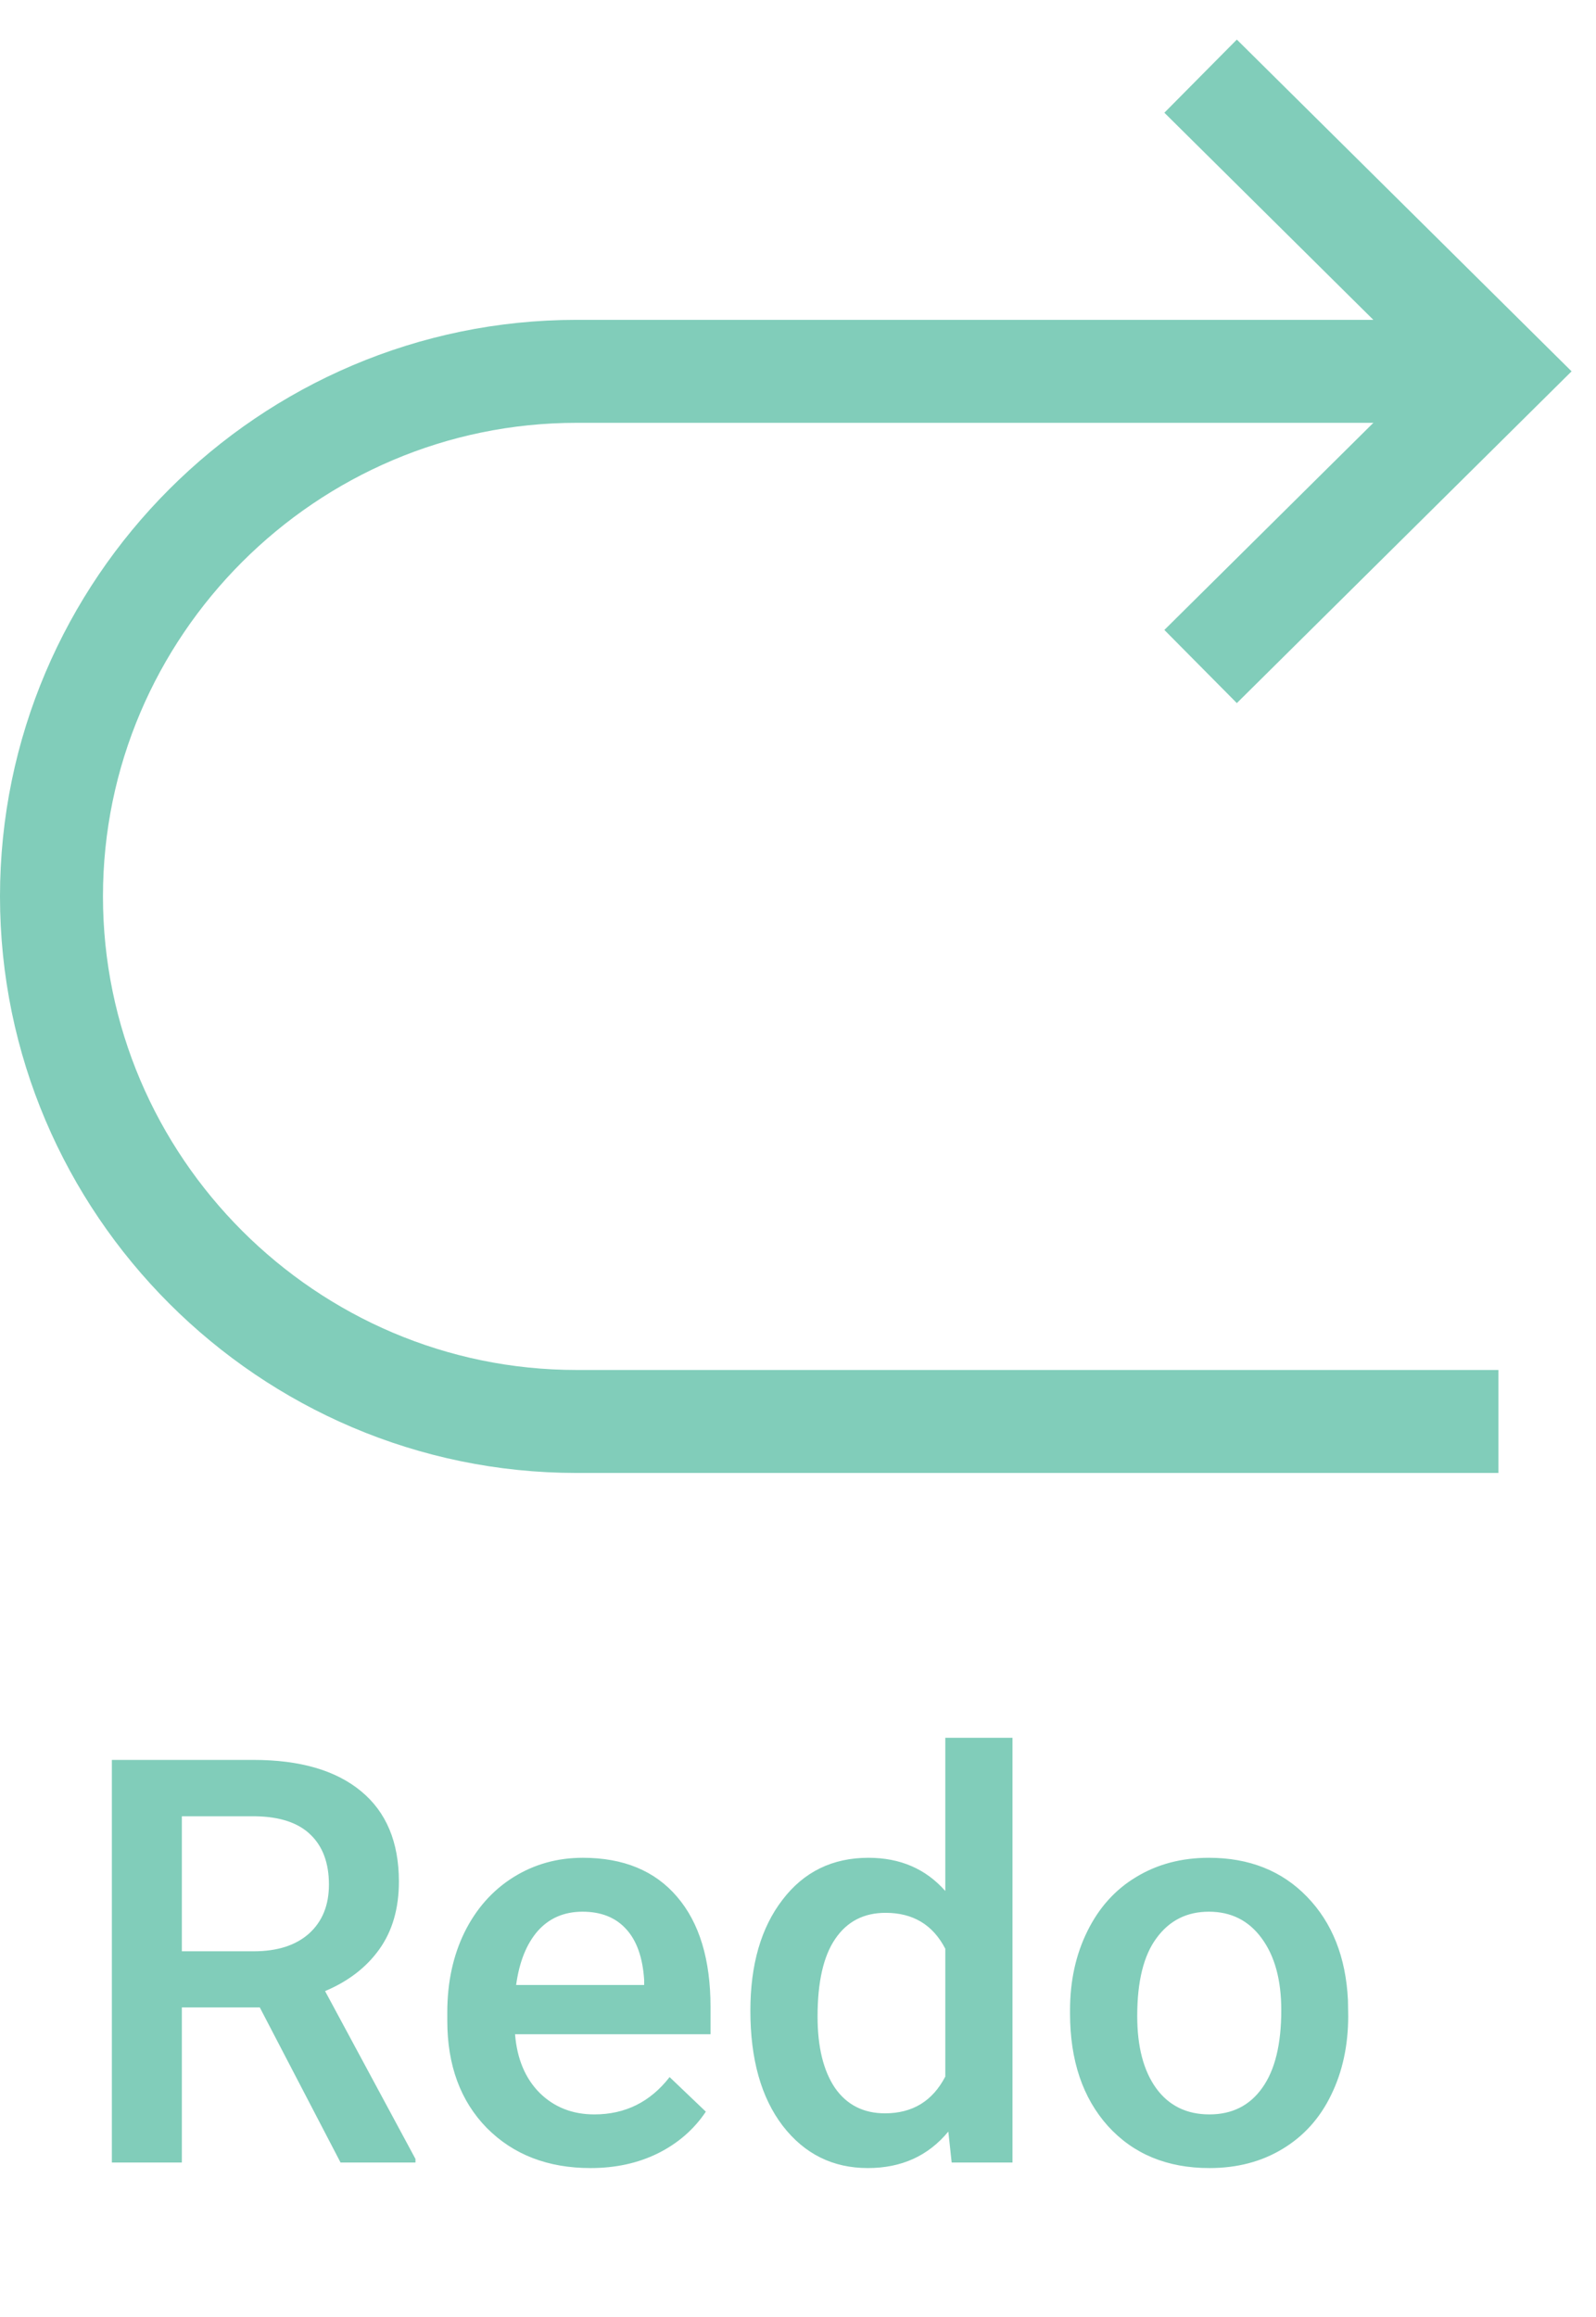 <svg width="31" height="45" viewBox="0 0 31 45" fill="none" xmlns="http://www.w3.org/2000/svg">
<path d="M29.105 7.212H11.198C5.589 7.212 1 11.801 1 17.409C1 23.018 5.589 27.607 11.198 27.607H29.105" stroke="#81CDBA" stroke-width="2" stroke-miterlimit="10"/>
<path d="M23.32 12.945L29.105 7.212L23.32 1.479" stroke="#81CDBA" stroke-width="2" stroke-miterlimit="10"/>
<path d="M5.046 38.987H3.532V42H2.173V34.18H4.923C5.825 34.18 6.522 34.382 7.012 34.787C7.503 35.191 7.748 35.777 7.748 36.543C7.748 37.066 7.621 37.504 7.367 37.859C7.116 38.21 6.765 38.48 6.314 38.67L8.07 41.93V42H6.615L5.046 38.987ZM3.532 37.897H4.928C5.387 37.897 5.745 37.782 6.002 37.553C6.26 37.32 6.389 37.003 6.389 36.602C6.389 36.183 6.269 35.859 6.029 35.63C5.793 35.401 5.438 35.283 4.966 35.275H3.532V37.897ZM11.47 42.107C10.643 42.107 9.972 41.848 9.456 41.329C8.944 40.806 8.688 40.111 8.688 39.245V39.084C8.688 38.503 8.799 37.986 9.021 37.531C9.247 37.073 9.562 36.717 9.966 36.462C10.371 36.208 10.822 36.081 11.32 36.081C12.111 36.081 12.722 36.334 13.151 36.838C13.585 37.343 13.801 38.058 13.801 38.981V39.508H10.004C10.043 39.988 10.203 40.367 10.482 40.647C10.765 40.926 11.119 41.065 11.545 41.065C12.143 41.065 12.63 40.824 13.006 40.34L13.71 41.012C13.477 41.359 13.166 41.629 12.775 41.823C12.389 42.013 11.954 42.107 11.47 42.107ZM11.315 37.128C10.956 37.128 10.666 37.254 10.444 37.504C10.226 37.755 10.086 38.104 10.025 38.552H12.512V38.455C12.484 38.018 12.367 37.689 12.163 37.467C11.959 37.241 11.676 37.128 11.315 37.128ZM14.575 39.051C14.575 38.156 14.782 37.438 15.198 36.898C15.613 36.353 16.17 36.081 16.868 36.081C17.484 36.081 17.982 36.296 18.361 36.726V33.75H19.666V42H18.485L18.42 41.398C18.03 41.871 17.509 42.107 16.857 42.107C16.177 42.107 15.626 41.834 15.203 41.286C14.784 40.738 14.575 39.993 14.575 39.051ZM15.88 39.164C15.88 39.755 15.993 40.217 16.218 40.55C16.447 40.879 16.771 41.044 17.19 41.044C17.724 41.044 18.114 40.806 18.361 40.33V37.848C18.121 37.383 17.735 37.15 17.201 37.15C16.779 37.15 16.453 37.318 16.224 37.655C15.995 37.988 15.88 38.491 15.88 39.164ZM20.784 39.041C20.784 38.471 20.896 37.959 21.122 37.504C21.348 37.046 21.665 36.695 22.073 36.452C22.481 36.205 22.95 36.081 23.48 36.081C24.264 36.081 24.9 36.334 25.387 36.838C25.877 37.343 26.142 38.013 26.182 38.847L26.187 39.153C26.187 39.726 26.076 40.238 25.854 40.69C25.636 41.141 25.32 41.49 24.909 41.737C24.5 41.984 24.028 42.107 23.491 42.107C22.671 42.107 22.014 41.835 21.52 41.291C21.029 40.743 20.784 40.014 20.784 39.105V39.041ZM22.089 39.153C22.089 39.751 22.212 40.22 22.459 40.56C22.706 40.897 23.05 41.065 23.491 41.065C23.931 41.065 24.273 40.894 24.517 40.55C24.764 40.206 24.887 39.703 24.887 39.041C24.887 38.453 24.76 37.988 24.506 37.644C24.255 37.3 23.913 37.128 23.48 37.128C23.054 37.128 22.715 37.298 22.465 37.639C22.214 37.975 22.089 38.48 22.089 39.153Z" fill="#81CDBA"/>
</svg>
